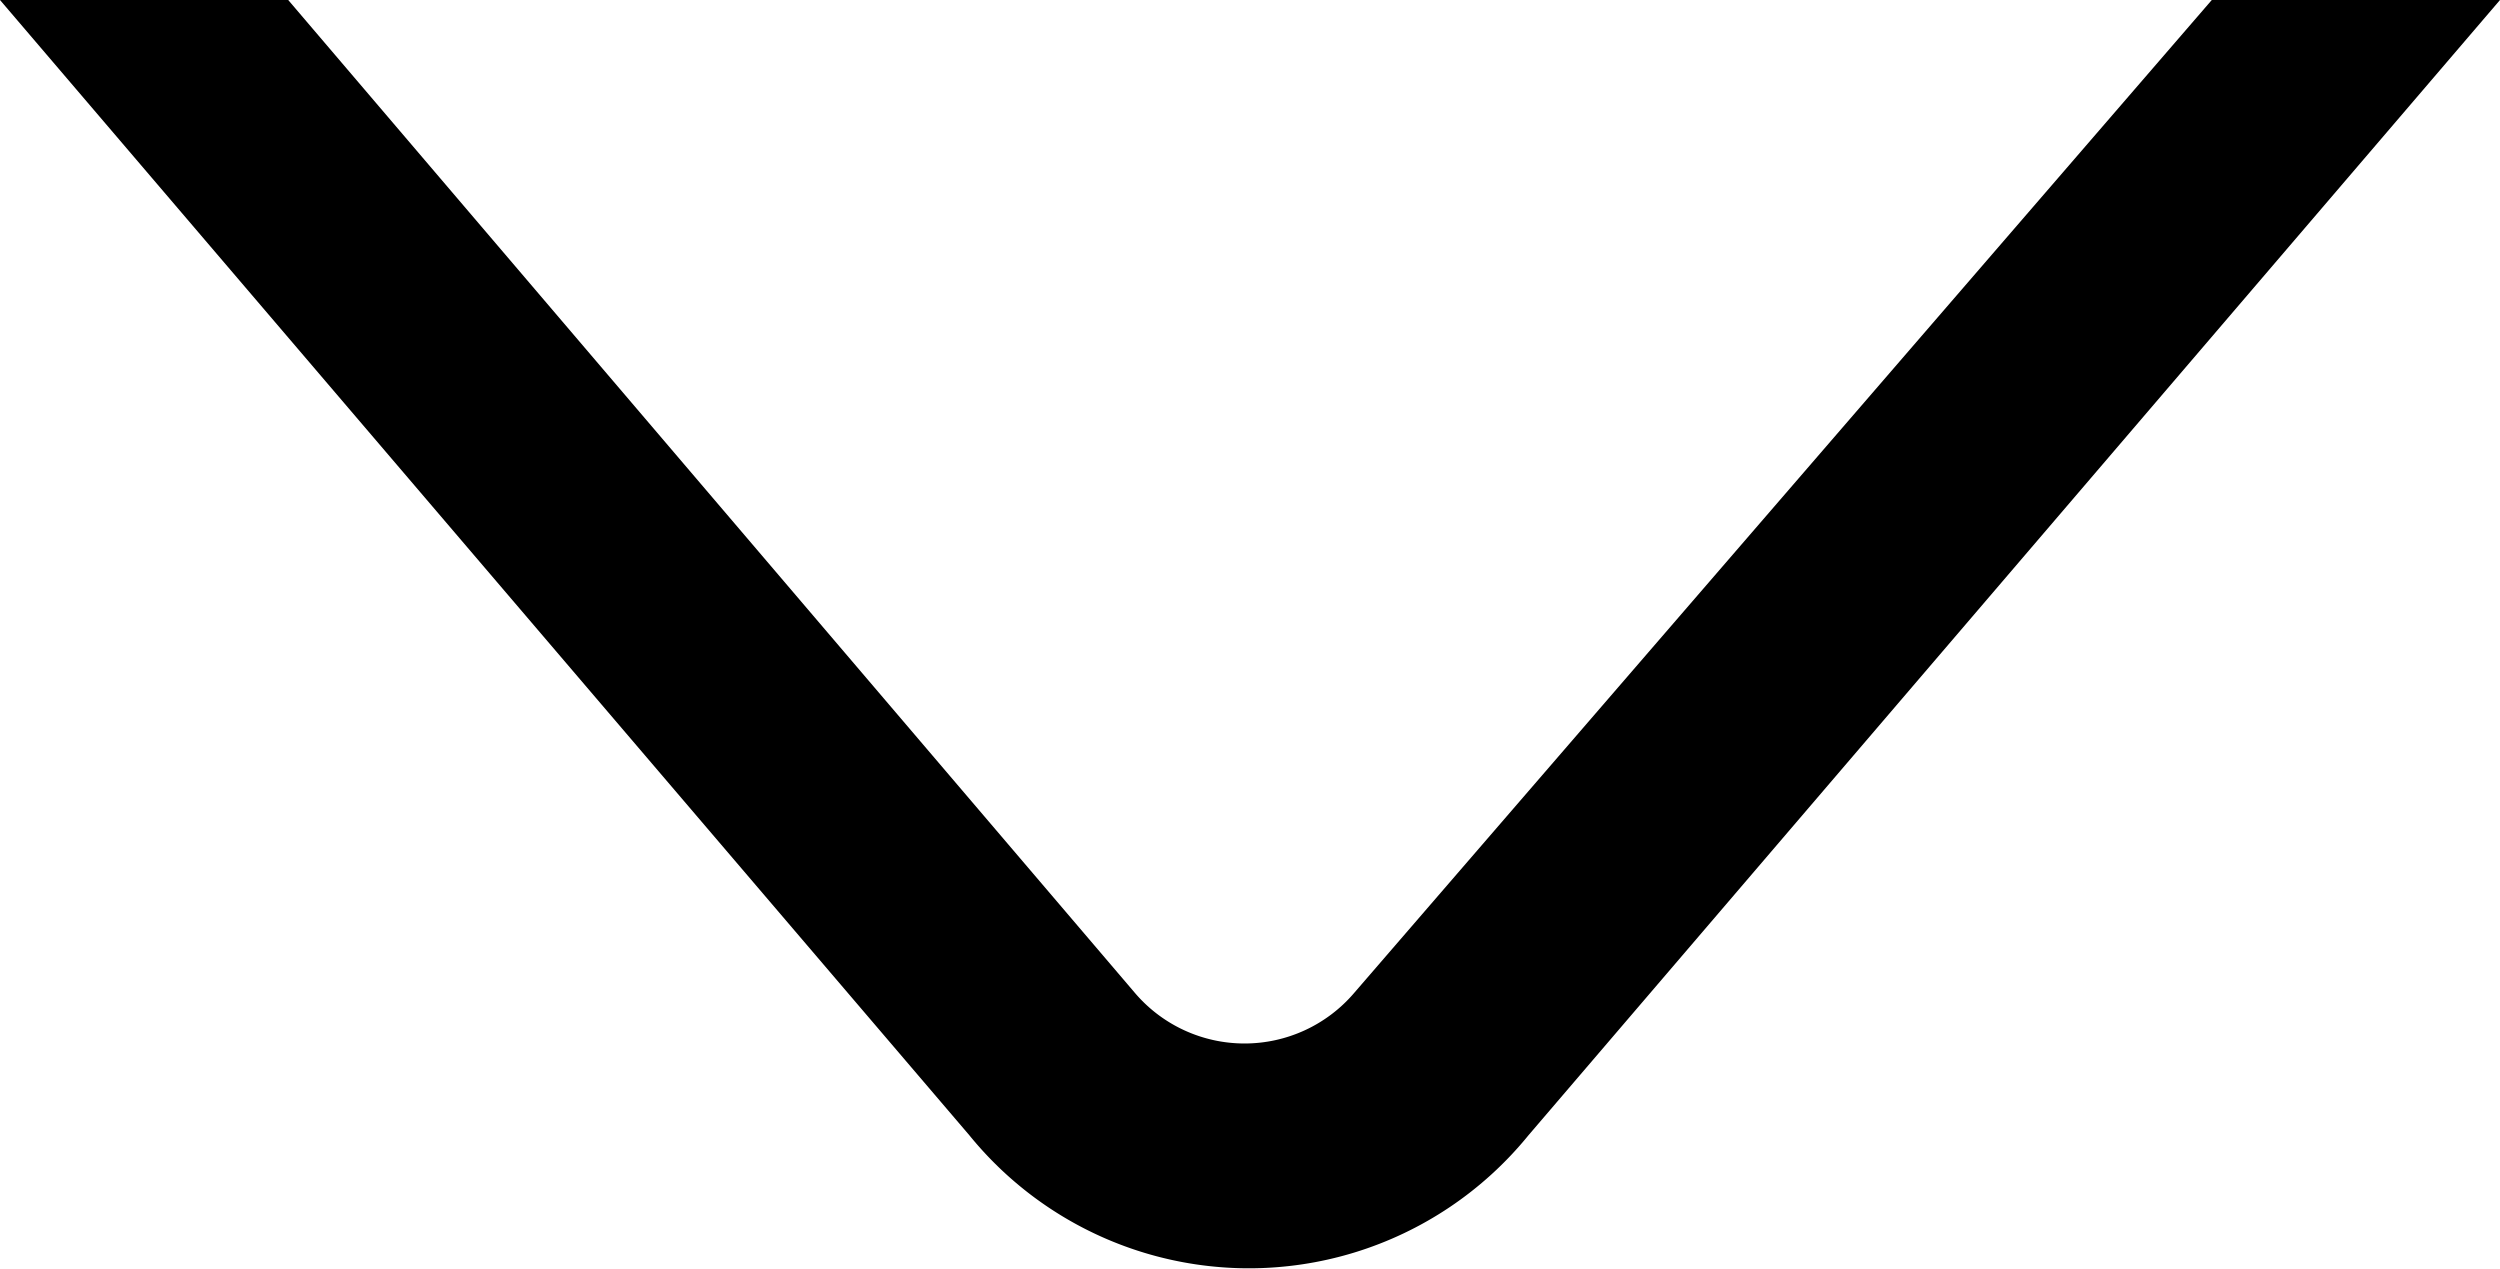 <svg xmlns="http://www.w3.org/2000/svg" width="11.45" height="5.81" viewBox="0 0 11.45 5.81"><title>caret</title><path d="M11.45,0,7,5.2a1.65,1.65,0,0,1-2.56,0L0,0H1.32L5.2,4.55a.66.66,0,0,0,1,0L10.13,0Z"/></svg>
